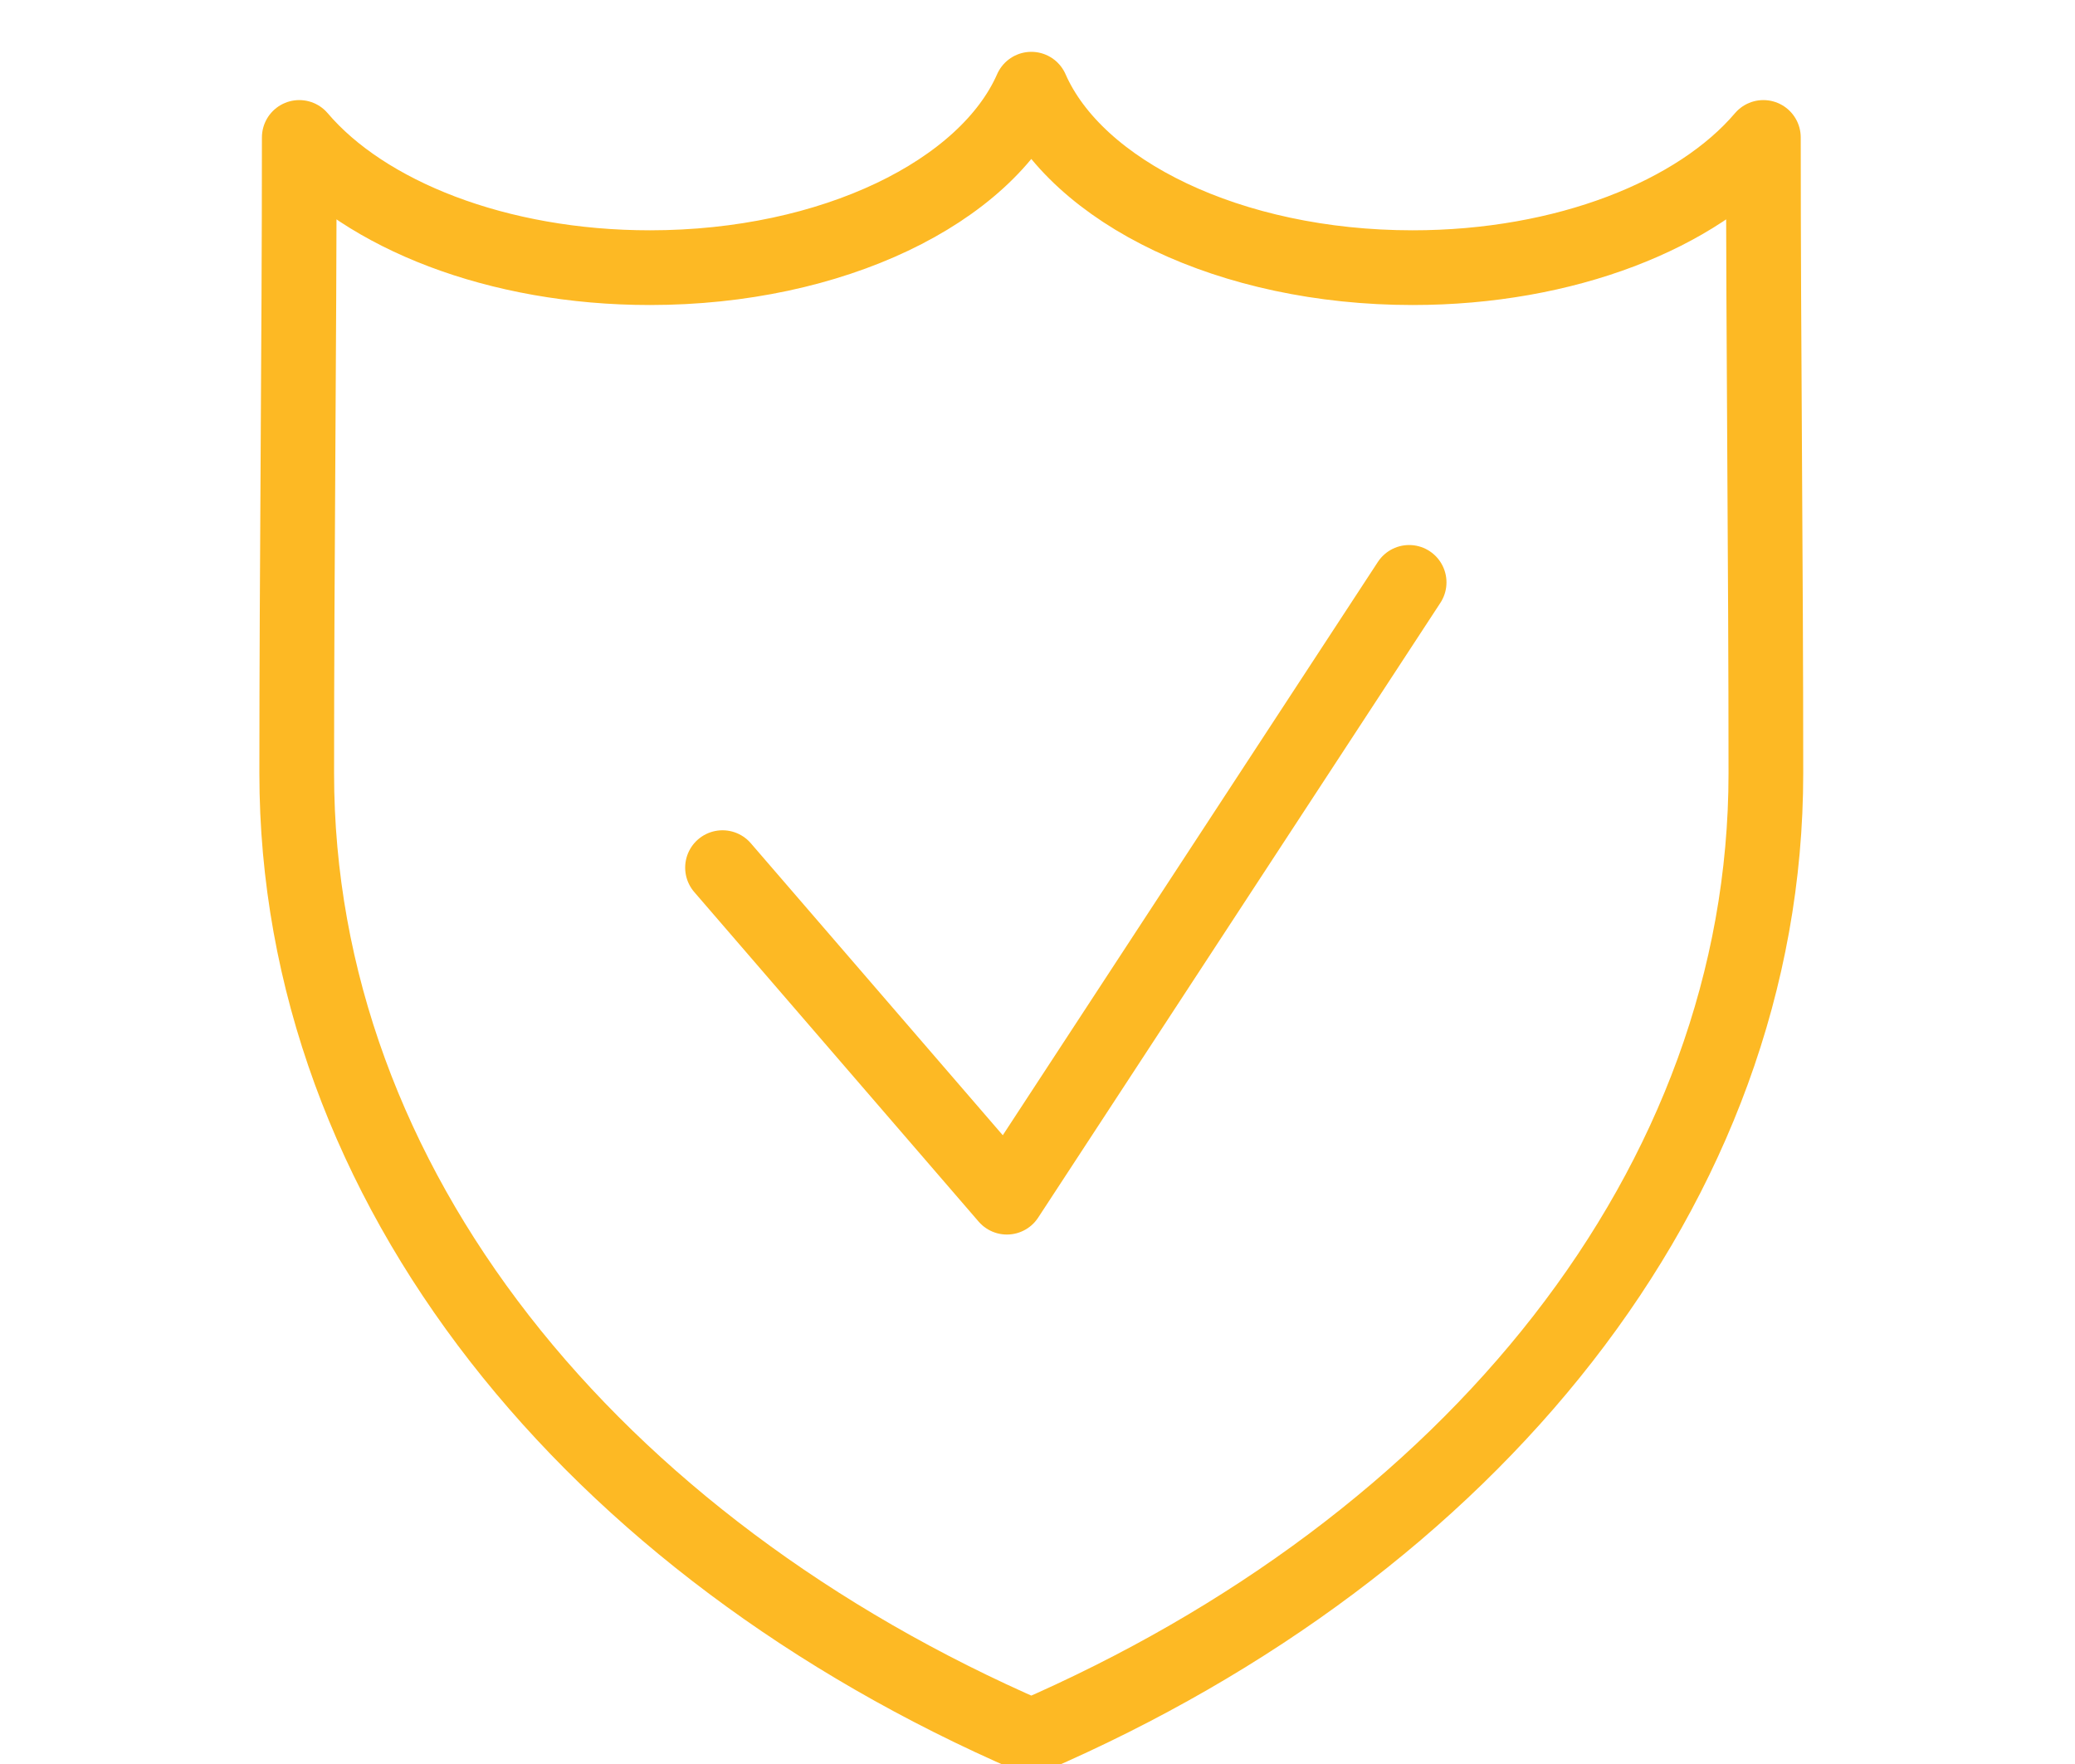 <svg xmlns="http://www.w3.org/2000/svg" width="40" height="34" viewBox="0 0 40 34">
    <g fill="none" fill-rule="evenodd" stroke="#FDB924" stroke-linecap="round" stroke-linejoin="round" stroke-width="1.44">
        <path d="M19.88 33.468c-8.452-3.66-14.16-10.601-14.16-18.564 0-4.082.049-8.17.049-12.255 1.267 1.49 3.819 2.51 6.76 2.51 3.52 0 6.48-1.458 7.352-3.44.87 1.982 3.832 3.44 7.35 3.44 2.943 0 5.495-1.02 6.762-2.51 0 4.085.048 8.173.048 12.255 0 7.963-5.707 14.905-14.16 18.564z"/>
        <path d="M13.928 16.723l5.482 6.352 7.754-11.85"/>
    </g>
</svg>
